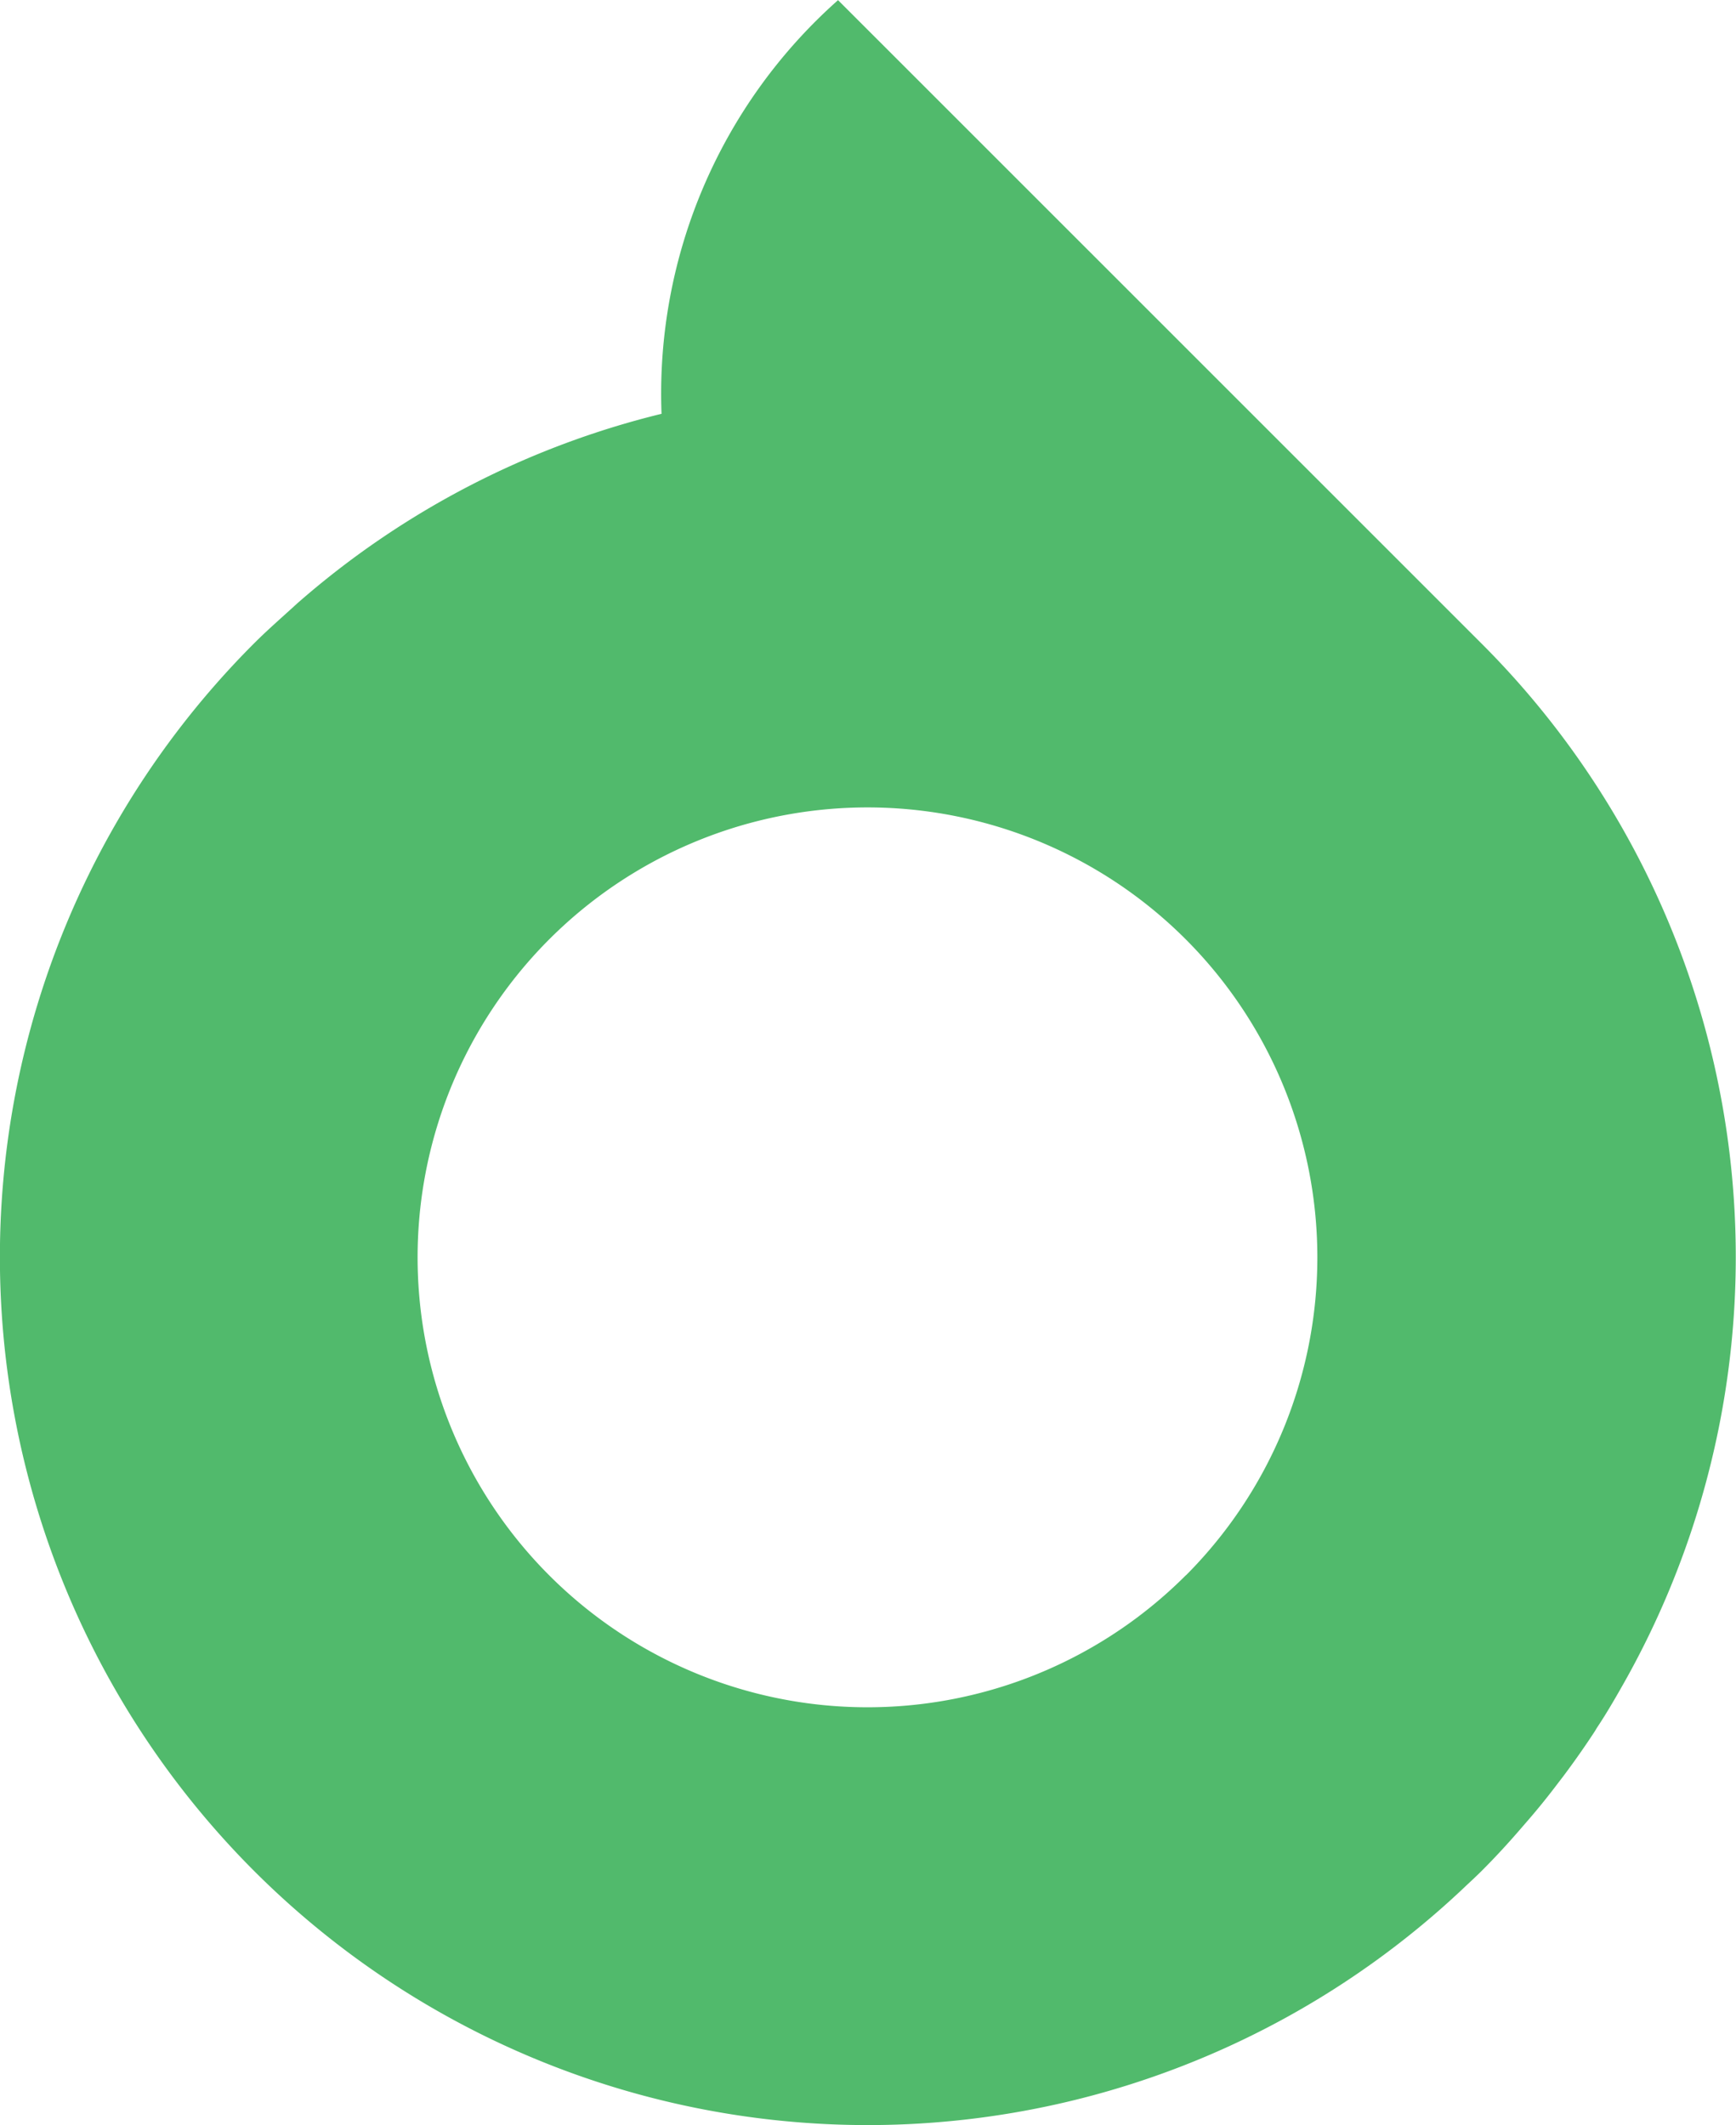 <svg xmlns="http://www.w3.org/2000/svg" width="12.255" height="15" viewBox="0 0 12.255 15">
  <path id="Path_898" data-name="Path 898" d="M252.471,264.116a6.091,6.091,0,0,0-2.545,1.315l-.022.019c-.1.092-.209.186-.309.286a6.128,6.128,0,0,0,0,8.666h0l.006.006a6.126,6.126,0,0,0,8.535.112c.041-.039.084-.078.124-.118h0c.092-.092.179-.186.263-.283l.071-.082q.1-.116.191-.236l.052-.068q.117-.156.223-.318l.013-.022c.067-.1.13-.209.19-.315l.028-.05a6.121,6.121,0,0,0-1.033-7.292l-4.541-4.54A3.713,3.713,0,0,0,252.471,264.116Zm3.7,8.2a3.176,3.176,0,1,1,0-4.491A3.178,3.178,0,0,1,256.174,272.314Z" transform="translate(-247.801 -261.195)" fill="#51ba6c"/>
</svg>
